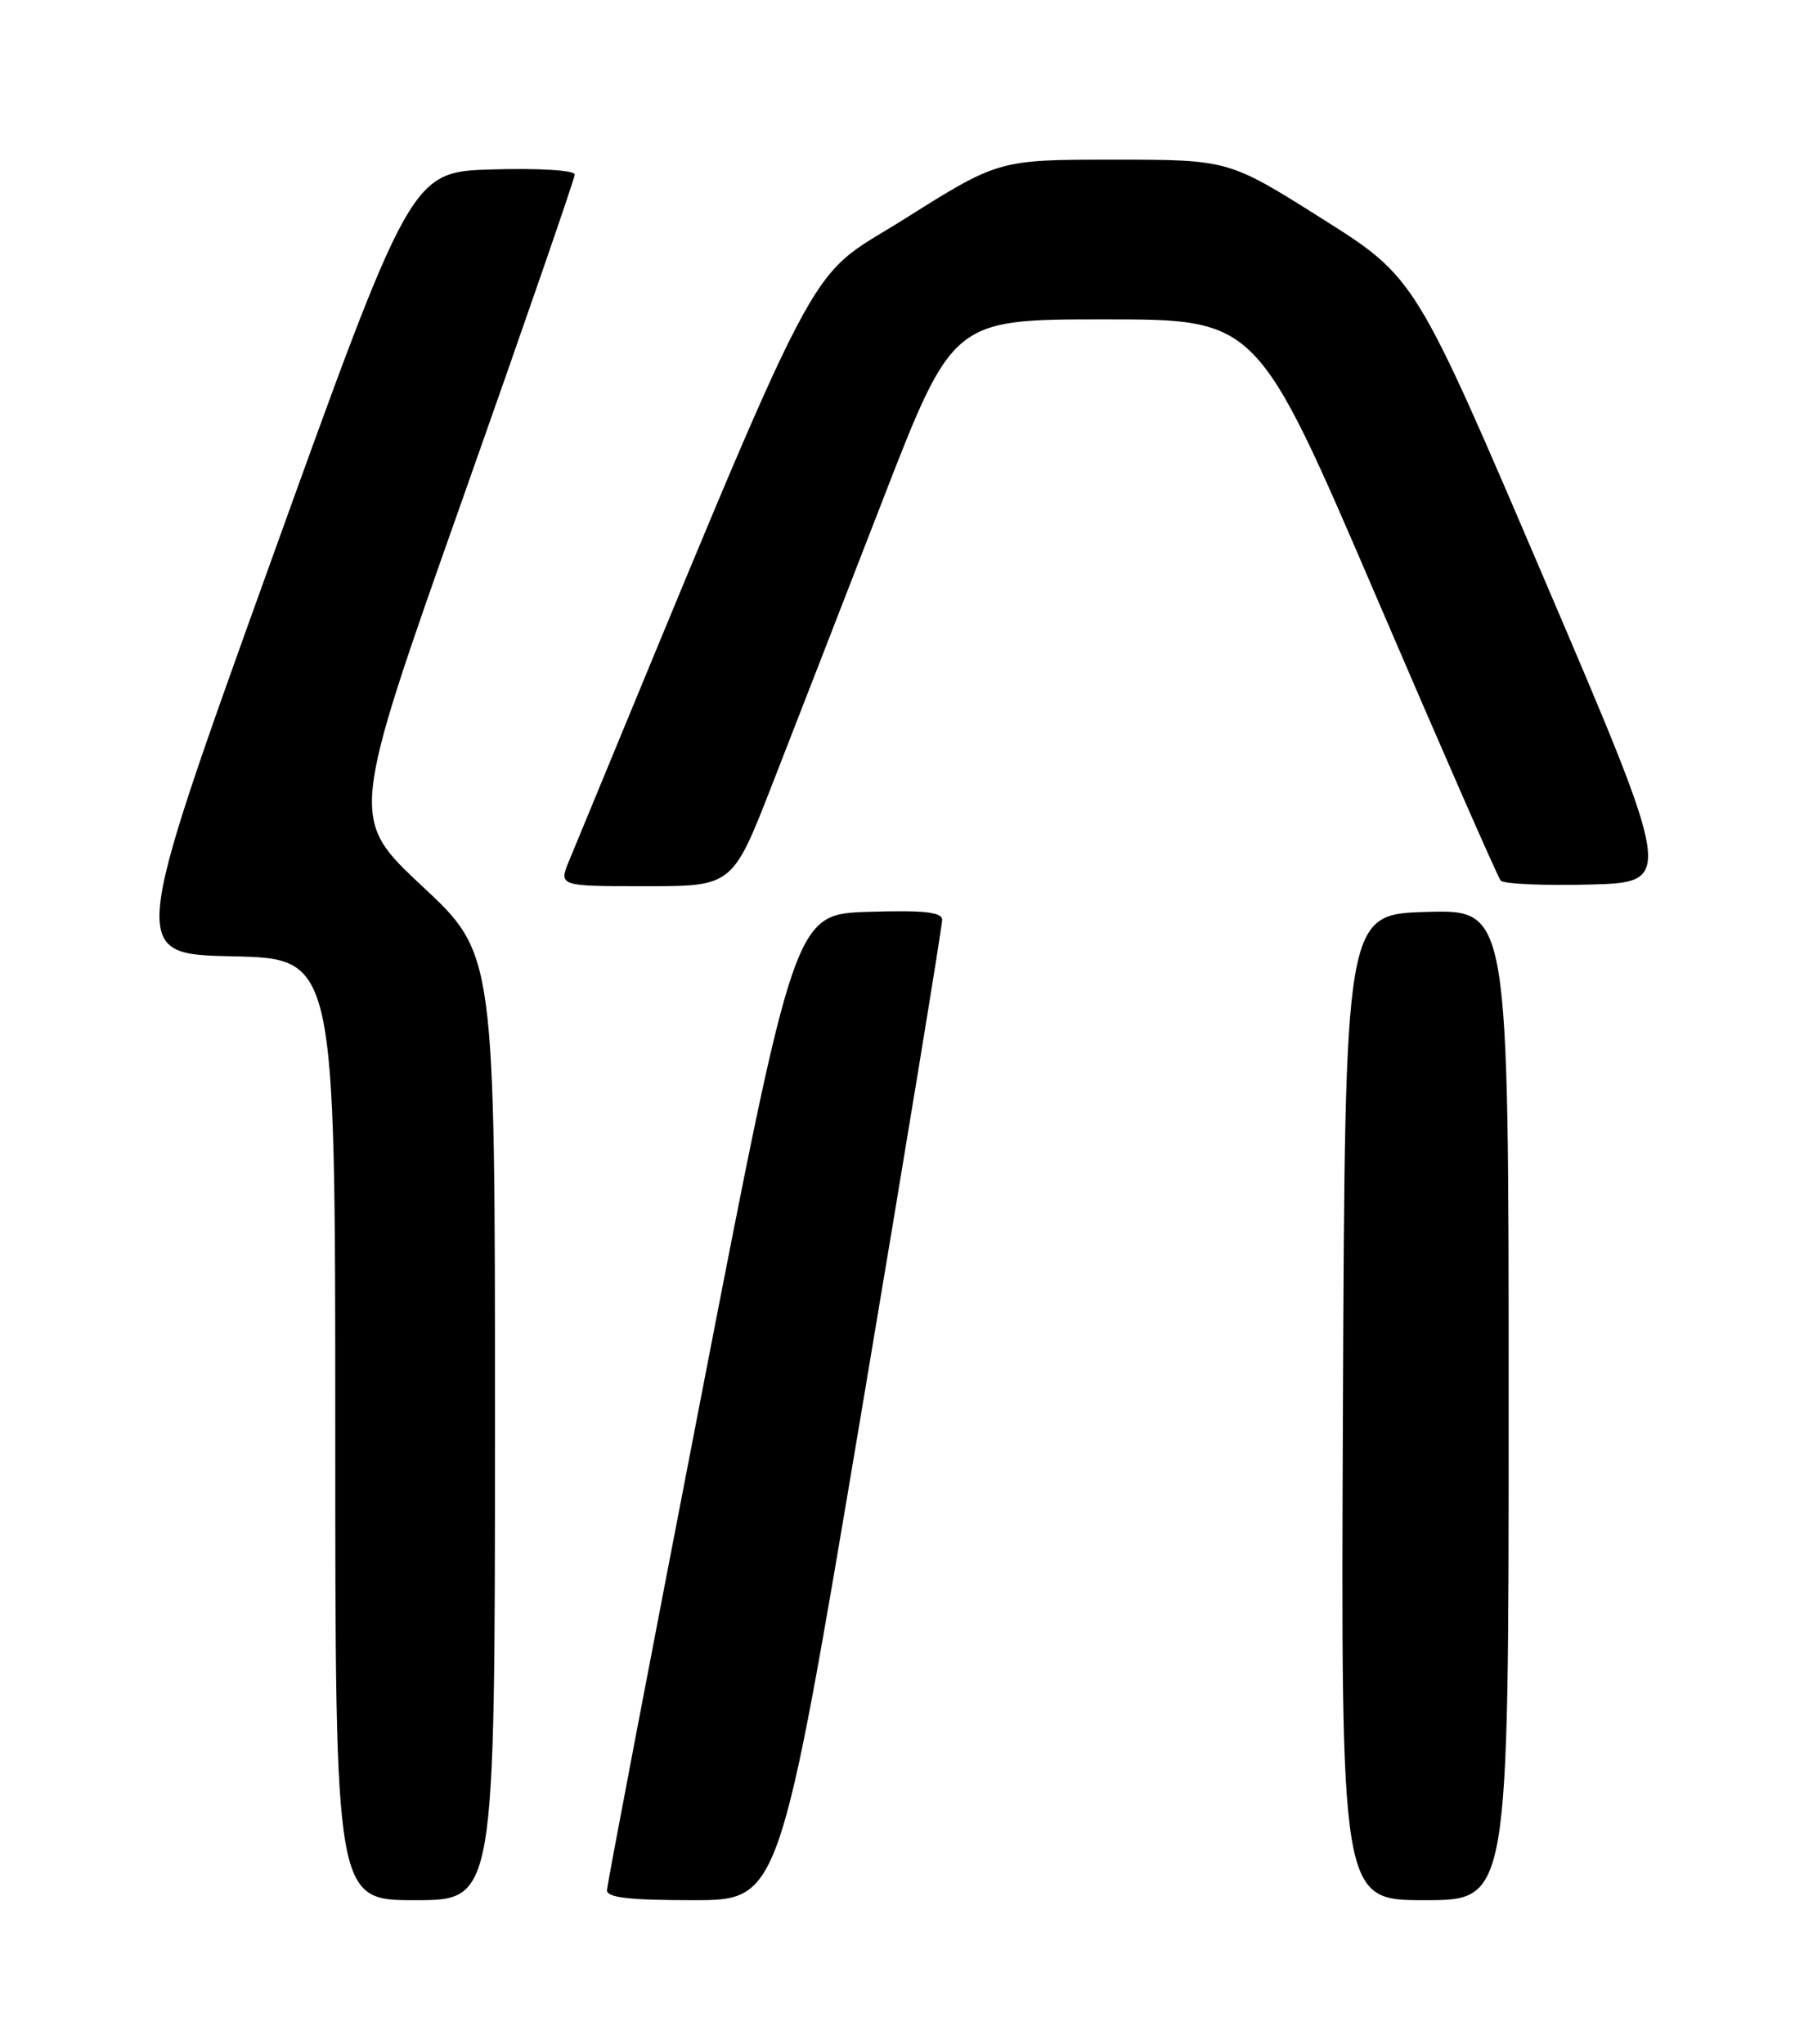 <?xml version="1.0" encoding="UTF-8" standalone="no"?>
<!DOCTYPE svg PUBLIC "-//W3C//DTD SVG 1.1//EN" "http://www.w3.org/Graphics/SVG/1.1/DTD/svg11.dtd" >
<svg xmlns="http://www.w3.org/2000/svg" xmlns:xlink="http://www.w3.org/1999/xlink" version="1.1" viewBox="0 0 226 256">
 <g >
 <path fill="currentColor"
d=" M 62.01 178.75 C 62.01 119.50 62.01 119.50 52.90 111.00 C 43.80 102.50 43.80 102.50 57.90 62.64 C 65.65 40.72 72.00 22.37 72.00 21.86 C 72.00 21.33 67.58 21.05 61.76 21.22 C 51.52 21.50 51.52 21.50 33.87 70.50 C 16.23 119.50 16.23 119.50 29.12 119.78 C 42.00 120.06 42.00 120.06 42.00 179.03 C 42.00 238.00 42.00 238.00 52.00 238.00 C 62.00 238.00 62.00 238.00 62.01 178.75 Z  M 107.85 177.25 C 113.47 143.84 118.05 115.92 118.03 115.21 C 118.01 114.24 115.77 113.99 108.78 114.21 C 99.56 114.50 99.56 114.50 87.82 175.00 C 81.37 208.28 76.06 236.06 76.04 236.75 C 76.01 237.68 78.81 238.00 86.82 238.00 C 97.64 238.00 97.64 238.00 107.85 177.25 Z  M 189.00 175.97 C 189.00 113.93 189.00 113.93 178.75 114.22 C 168.50 114.50 168.50 114.50 168.24 176.25 C 167.98 238.00 167.98 238.00 178.49 238.00 C 189.00 238.00 189.00 238.00 189.00 175.97 Z  M 96.74 98.25 C 99.48 91.24 105.68 75.26 110.54 62.75 C 119.36 40.00 119.36 40.00 138.43 40.00 C 157.50 40.00 157.50 40.00 172.42 74.75 C 180.62 93.86 187.63 109.85 188.00 110.29 C 188.37 110.72 193.40 110.94 199.18 110.79 C 209.69 110.50 209.69 110.50 193.50 72.63 C 177.31 34.76 177.31 34.76 165.61 27.38 C 153.91 20.00 153.91 20.00 139.51 20.00 C 125.11 20.00 125.11 20.00 113.30 27.43 C 100.45 35.53 104.02 28.69 71.32 107.75 C 69.97 111.00 69.97 111.00 80.87 111.00 C 91.77 111.00 91.77 111.00 96.74 98.25 Z "/>
</g>
</svg>